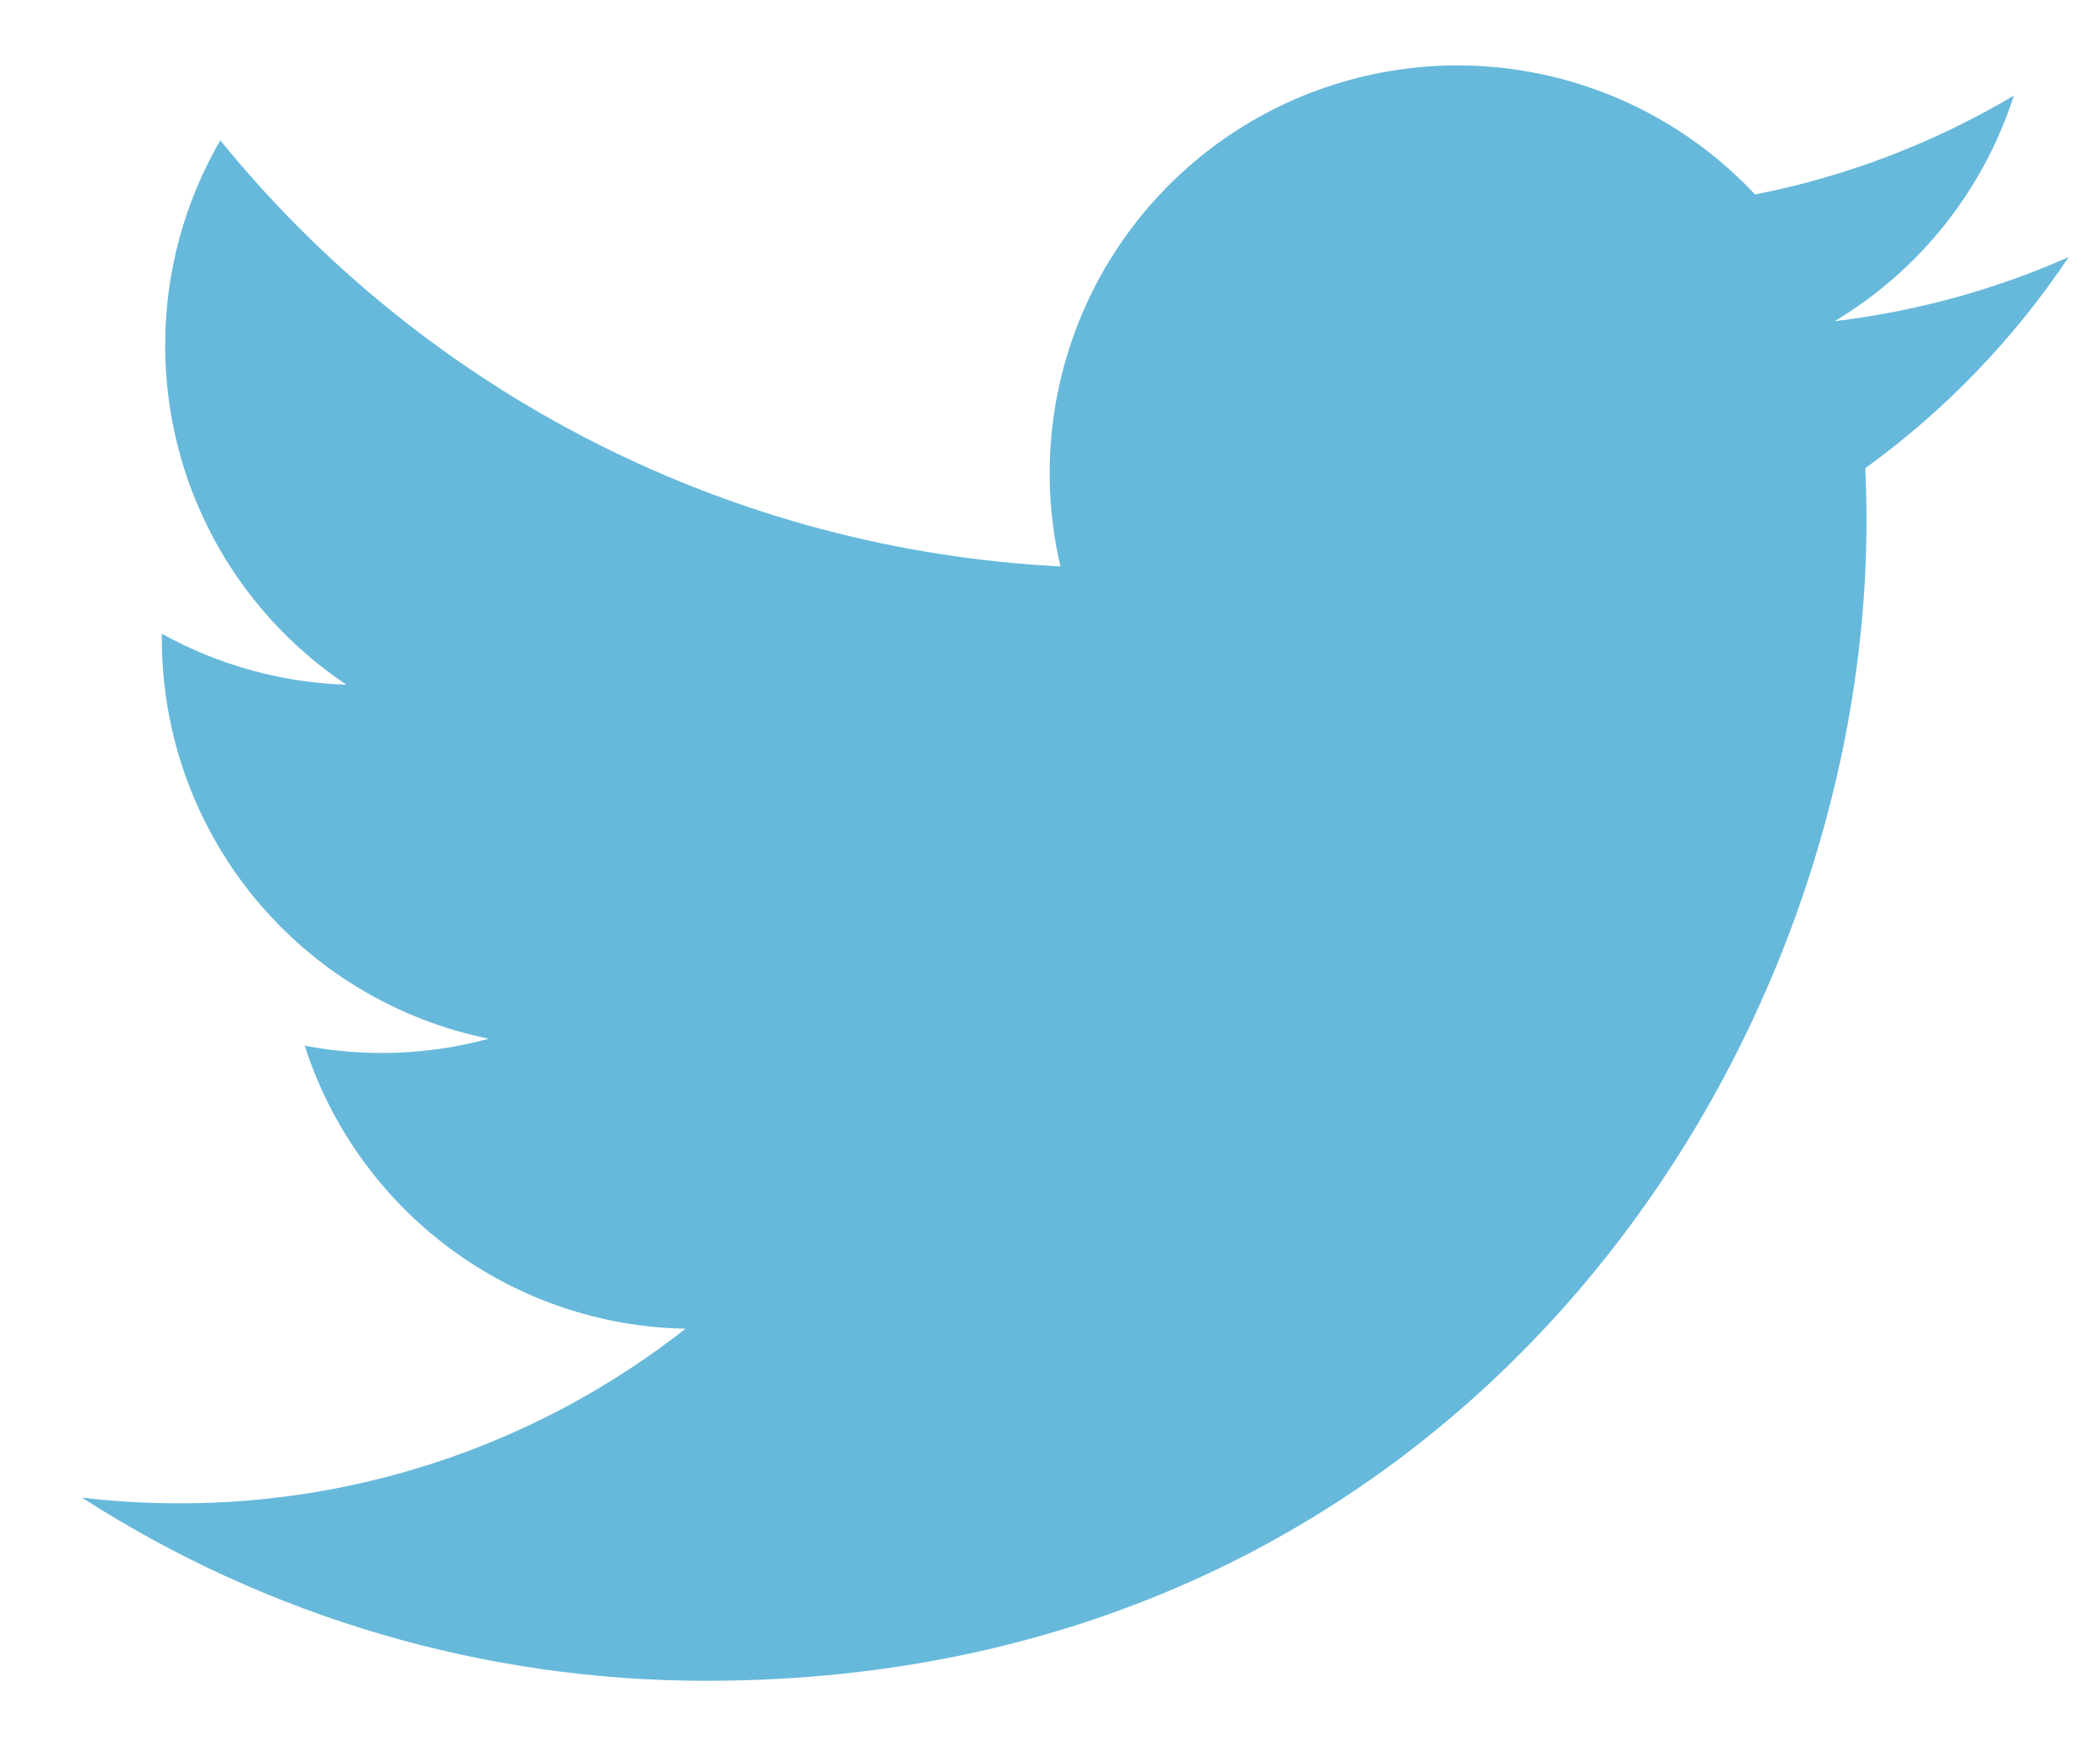 <svg width="48" height="40" viewBox="0 0 48 40" fill="none" xmlns="http://www.w3.org/2000/svg">
<path d="M47.285 5.874C45.615 6.614 43.821 7.114 41.935 7.34C43.881 6.176 45.337 4.343 46.031 2.184C44.203 3.27 42.202 4.035 40.115 4.444C38.712 2.946 36.853 1.953 34.828 1.619C32.802 1.285 30.723 1.63 28.914 2.599C27.104 3.568 25.665 5.107 24.819 6.978C23.974 8.848 23.77 10.946 24.239 12.944C20.534 12.758 16.91 11.795 13.602 10.118C10.293 8.441 7.375 6.086 5.035 3.208C4.235 4.588 3.775 6.188 3.775 7.892C3.774 9.426 4.152 10.937 4.875 12.29C5.598 13.643 6.643 14.796 7.919 15.648C6.44 15.601 4.993 15.201 3.699 14.482V14.602C3.699 16.754 4.443 18.839 5.805 20.504C7.168 22.169 9.064 23.312 11.173 23.738C9.801 24.11 8.362 24.164 6.965 23.898C7.56 25.749 8.719 27.368 10.28 28.528C11.841 29.688 13.725 30.331 15.669 30.366C12.369 32.957 8.293 34.362 4.097 34.356C3.354 34.356 2.611 34.313 1.873 34.226C6.132 36.965 11.09 38.418 16.153 38.412C33.293 38.412 42.663 24.216 42.663 11.904C42.663 11.504 42.653 11.1 42.635 10.7C44.458 9.382 46.031 7.75 47.281 5.88L47.285 5.874Z" fill="#67B9DB"/>
</svg>
